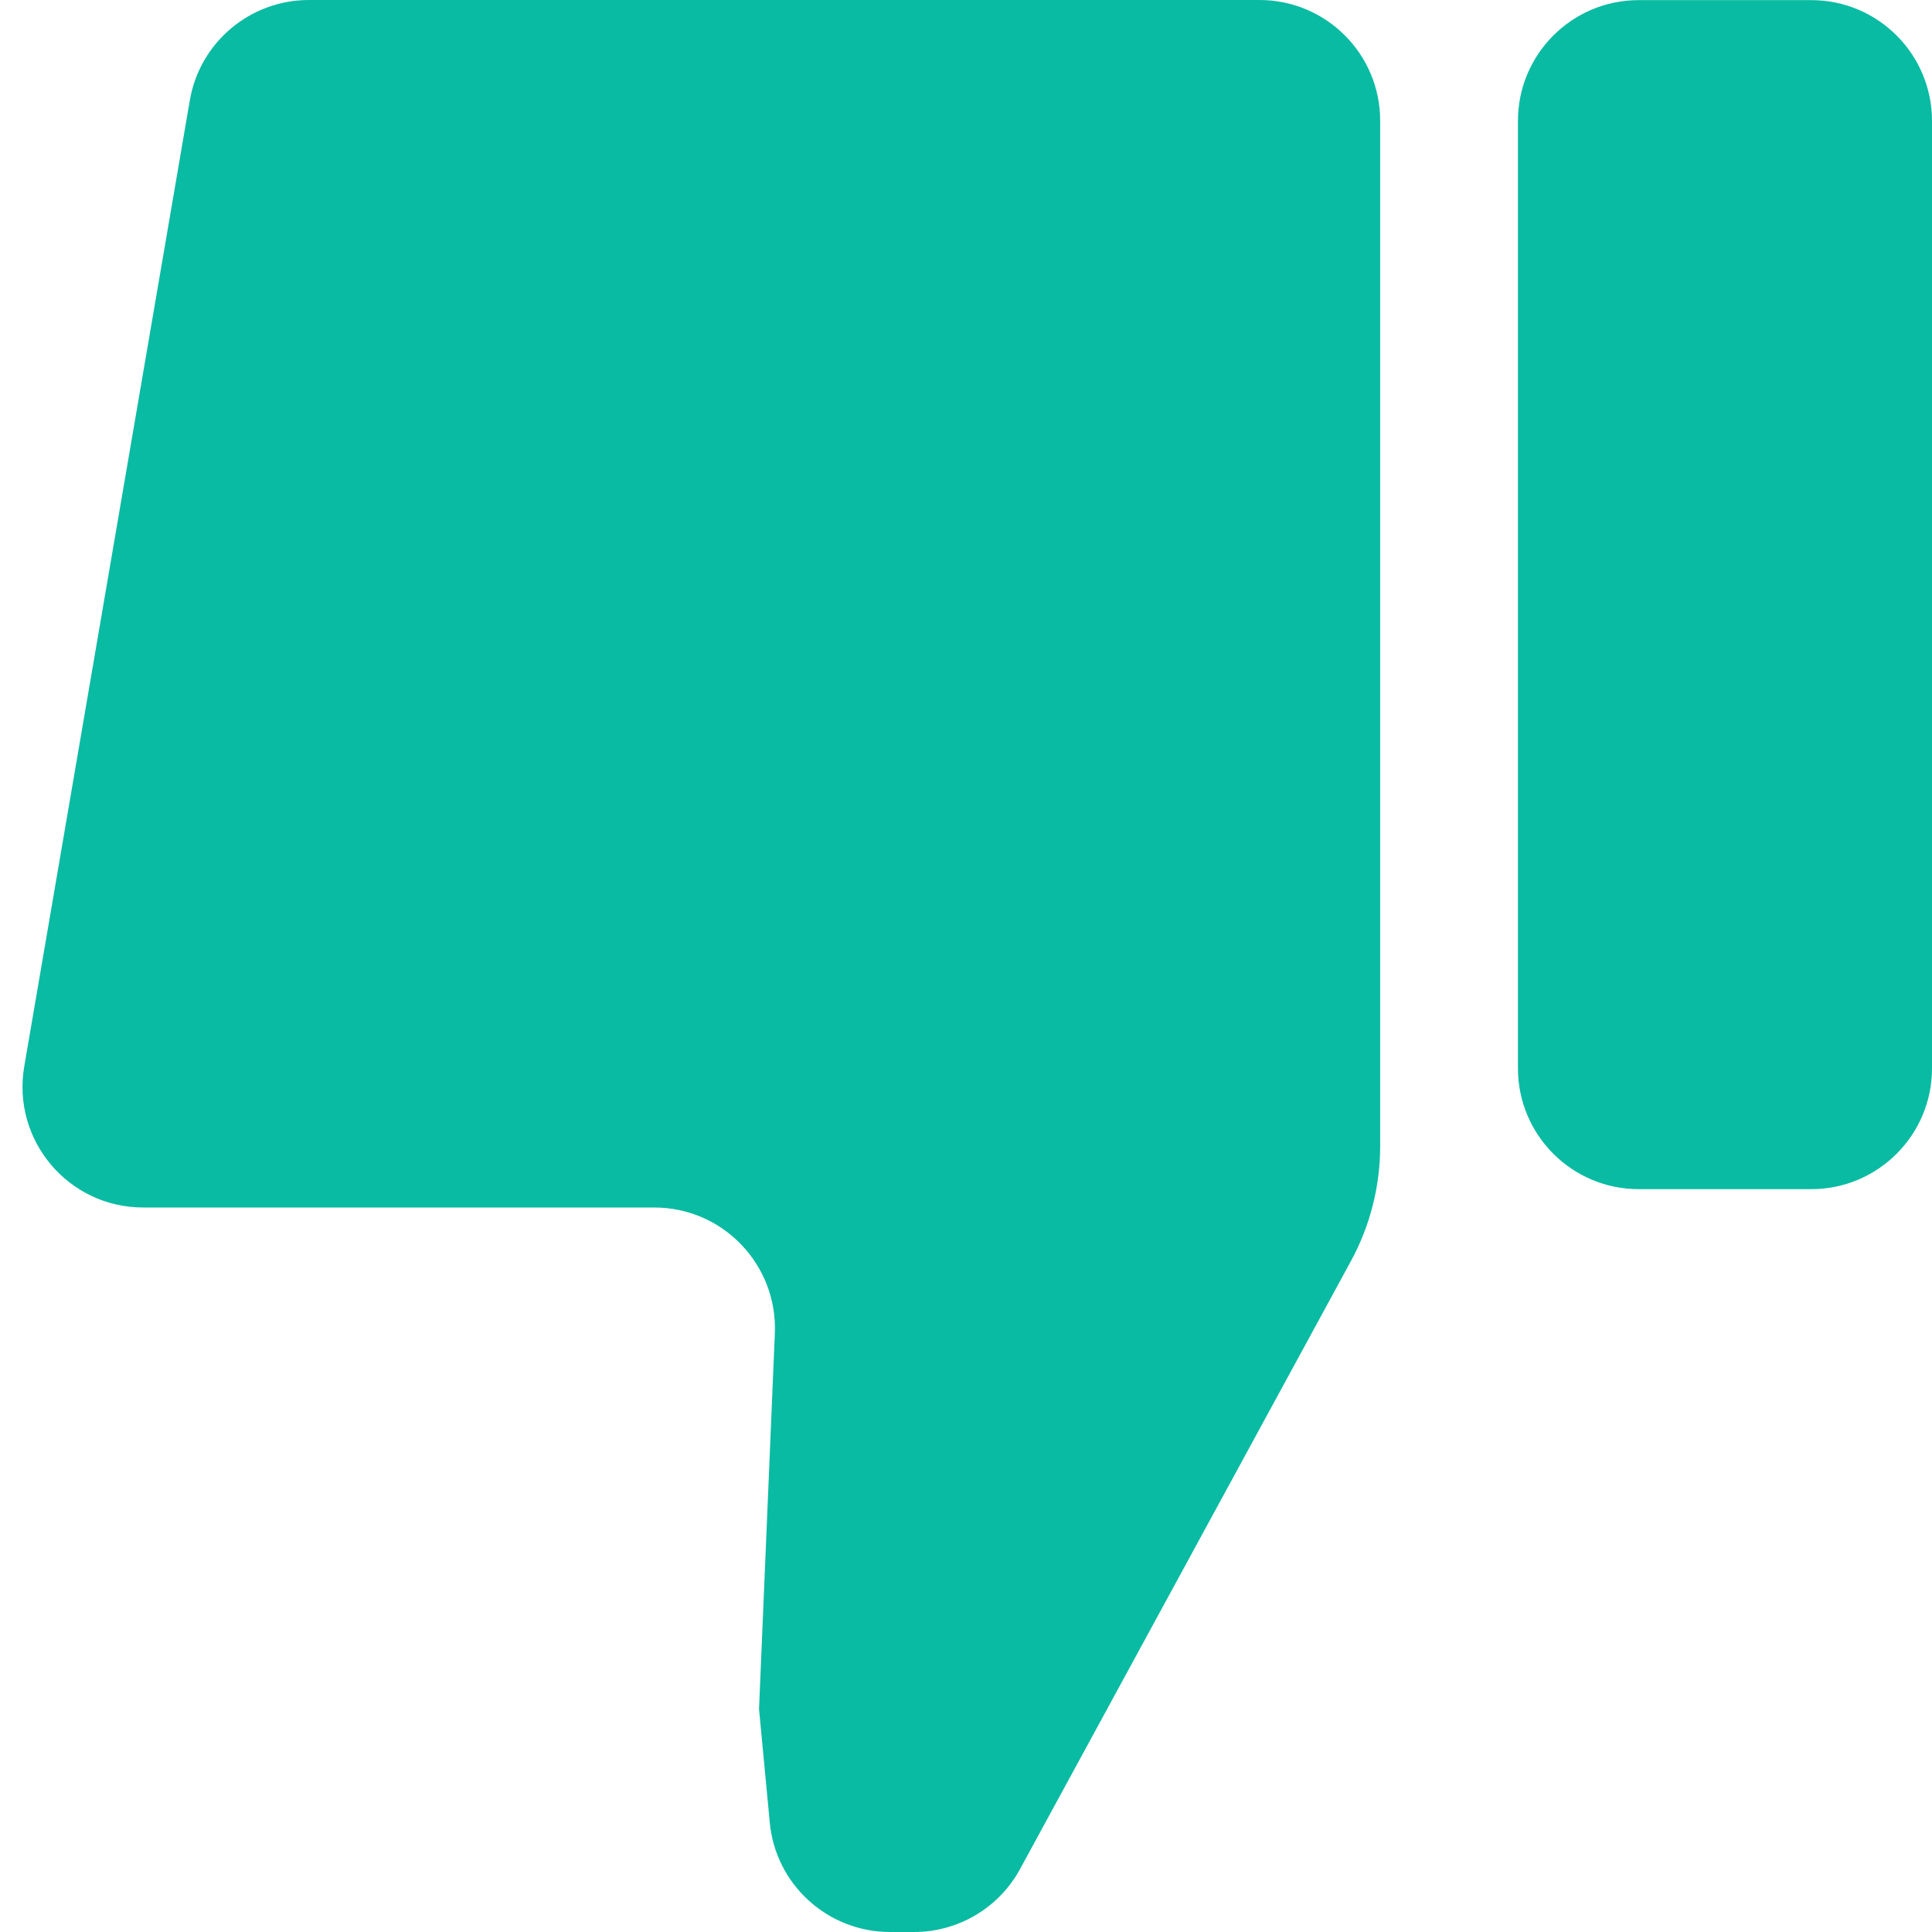 <svg width="16" height="16" viewBox="0 0 16 16" fill="none" xmlns="http://www.w3.org/2000/svg">
<path d="M15 9.848L13.571 9.848C13.019 9.848 12.571 9.4 12.571 8.848L12.571 1.001C12.571 0.449 13.019 0.001 13.571 0.001L15 0.001C15.552 0.001 16 0.449 16 1.001L16 8.848C16 9.4 15.552 9.848 15 9.848Z" fill="#09BBA2"/>
<path d="M11.43 1L11.43 9.491C11.43 9.825 11.346 10.154 11.186 10.447L8.448 15.478C8.273 15.8 7.936 16 7.57 16L7.371 16C6.855 16 6.423 15.607 6.375 15.094L6.286 14.154L6.417 11.042C6.44 10.473 5.986 10 5.418 10L1.186 10C0.566 10 0.096 9.442 0.201 8.831L1.572 0.831C1.654 0.351 2.071 -0 2.558 -0L10.43 -0C10.982 -0 11.43 0.447 11.43 1Z" fill="#09BBA2"/>
</svg>
